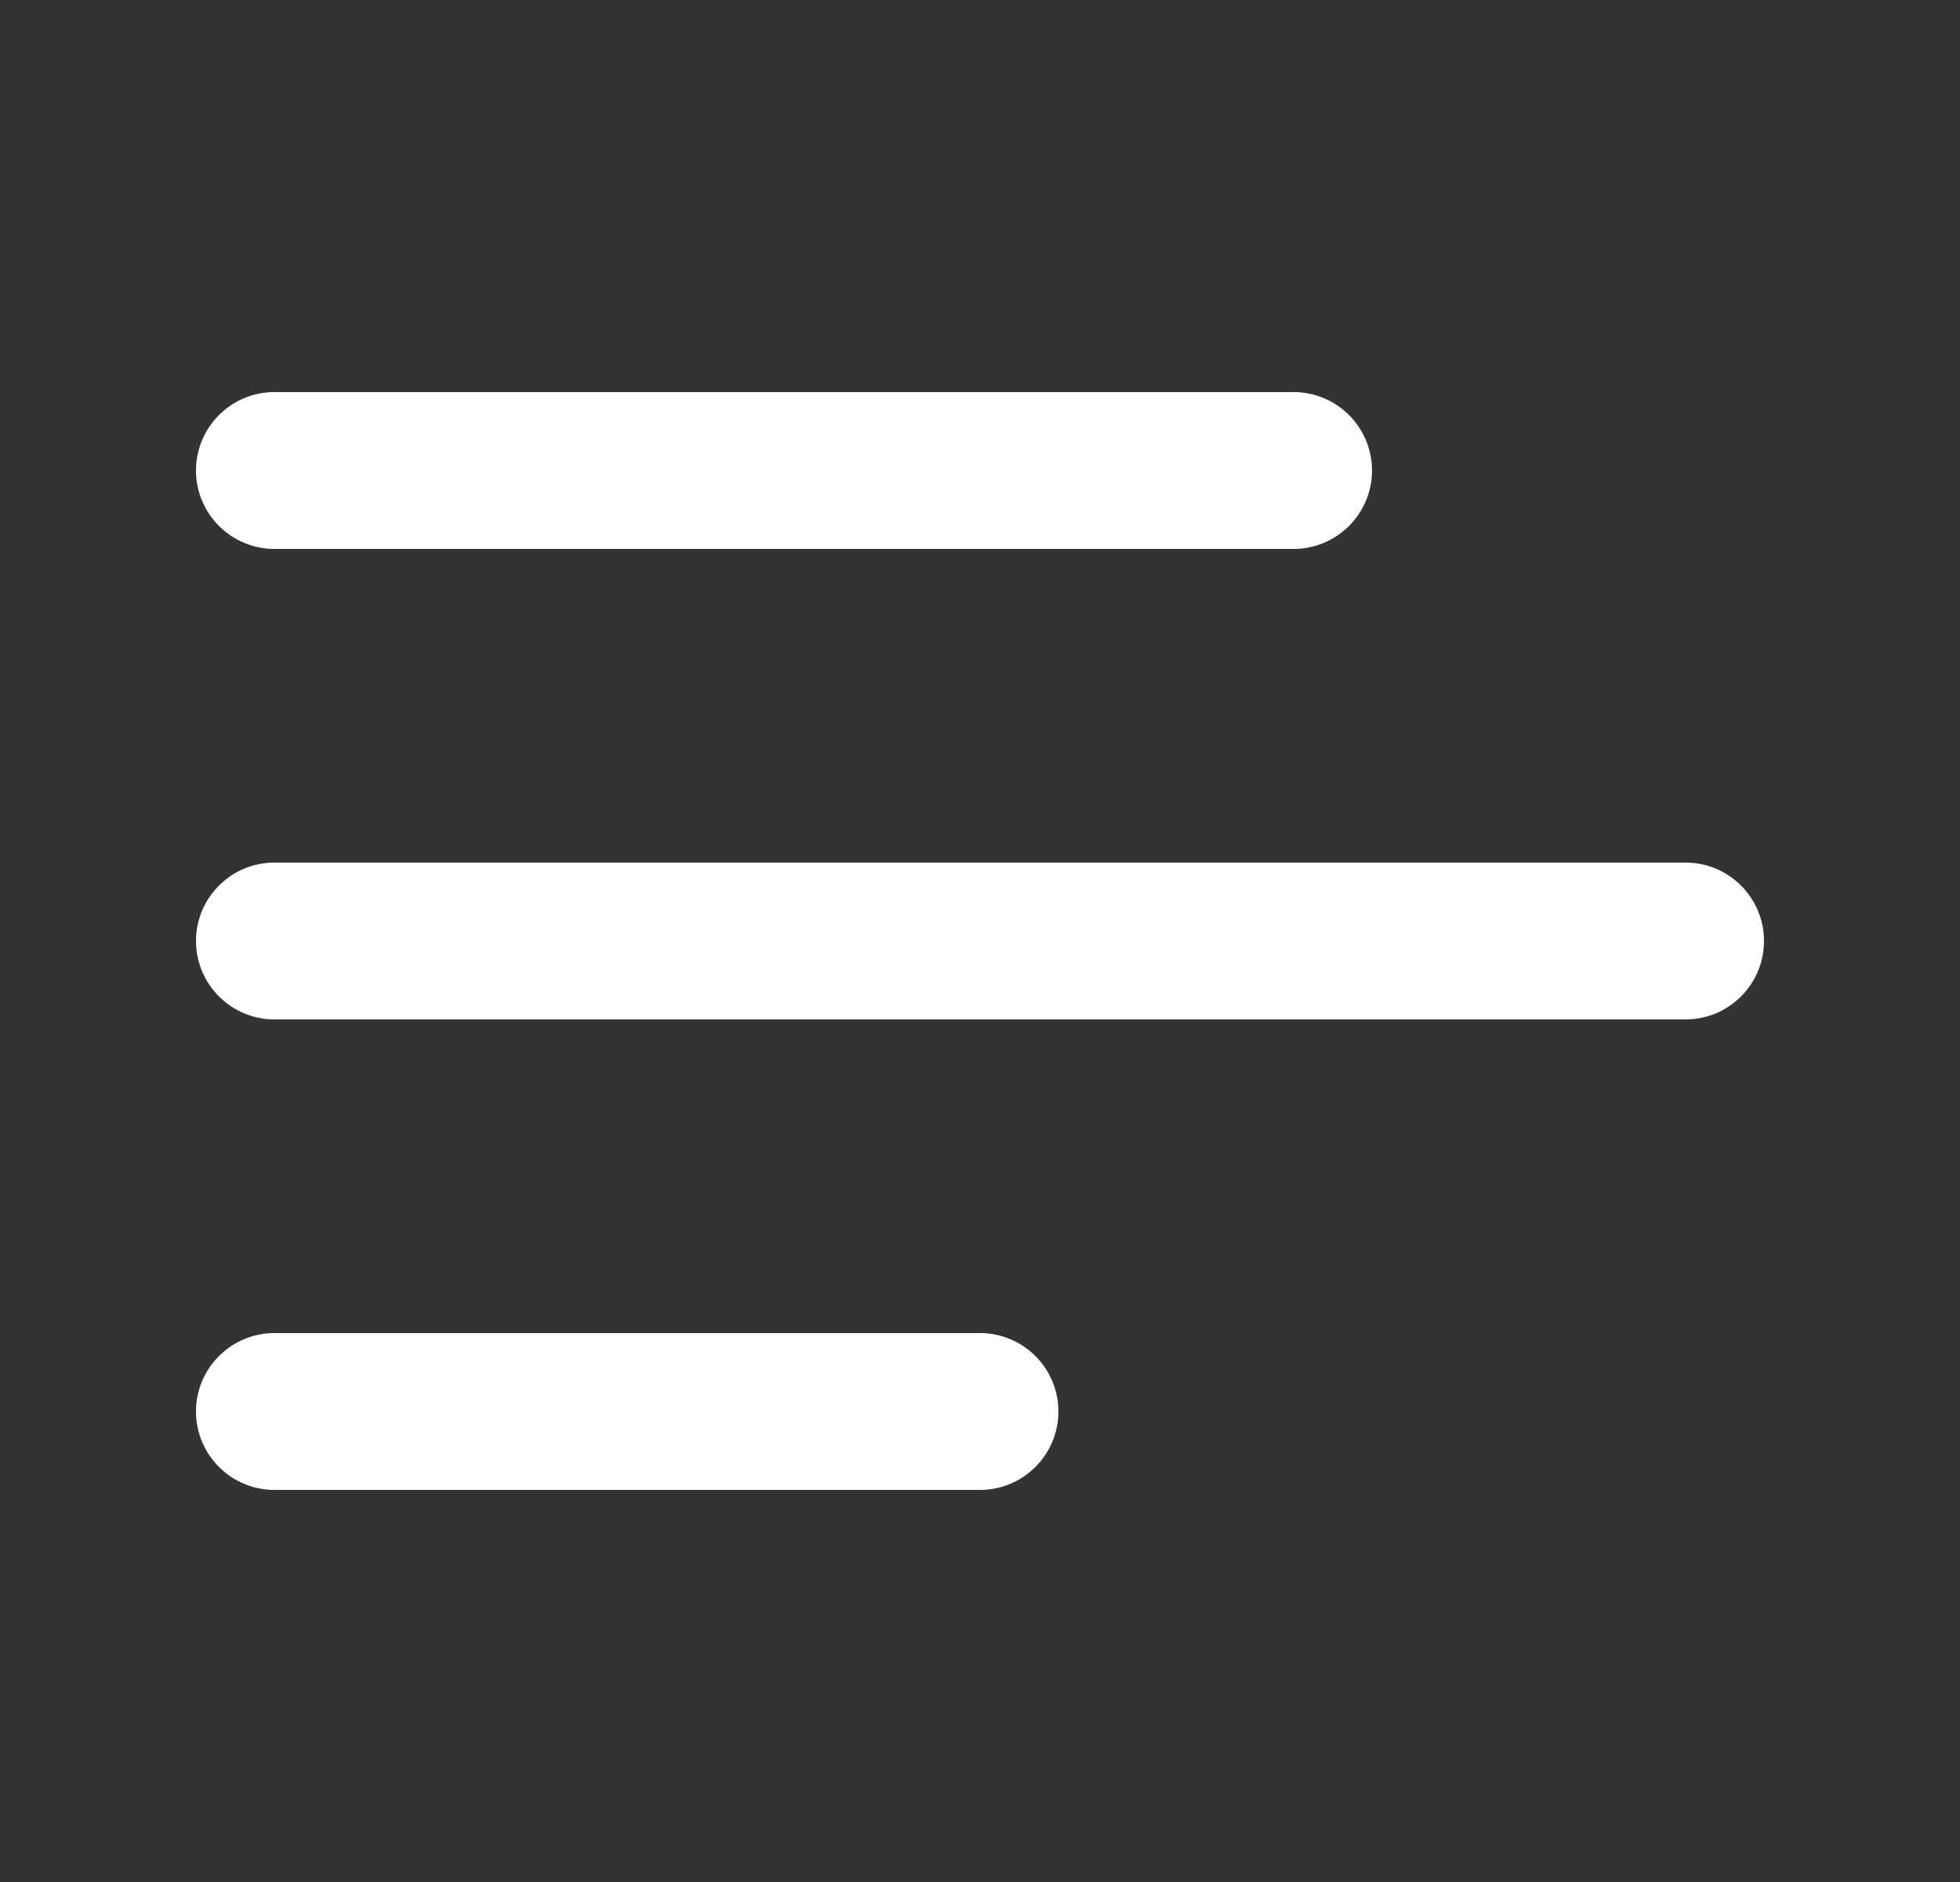 <svg width="25" height="24" viewBox="0 0 25 24" fill="none" xmlns="http://www.w3.org/2000/svg">
<rect x="0" y="0" width="25" height="24" fill="#333333" stroke="none"/>
<g id="menu-left-alt">
<path id="Vector" d="M16.5 7H3.5C2.948 7 2.5 6.552 2.5 6C2.5 5.448 2.948 5 3.5 5H16.5C17.052 5 17.5 5.448 17.5 6C17.5 6.552 17.052 7 16.5 7Z" fill="white"/>
<path id="Vector_2" d="M21.5 13H3.5C2.948 13 2.5 12.552 2.5 12C2.5 11.448 2.948 11 3.5 11H21.5C22.052 11 22.5 11.448 22.5 12C22.5 12.552 22.052 13 21.5 13Z" fill="white"/>
<path id="Vector_3" d="M12.5 19H3.5C2.948 19 2.5 18.552 2.5 18C2.5 17.448 2.948 17 3.5 17H12.5C13.052 17 13.5 17.448 13.5 18C13.5 18.552 13.052 19 12.5 19Z" fill="white"/>
</g>
</svg>
